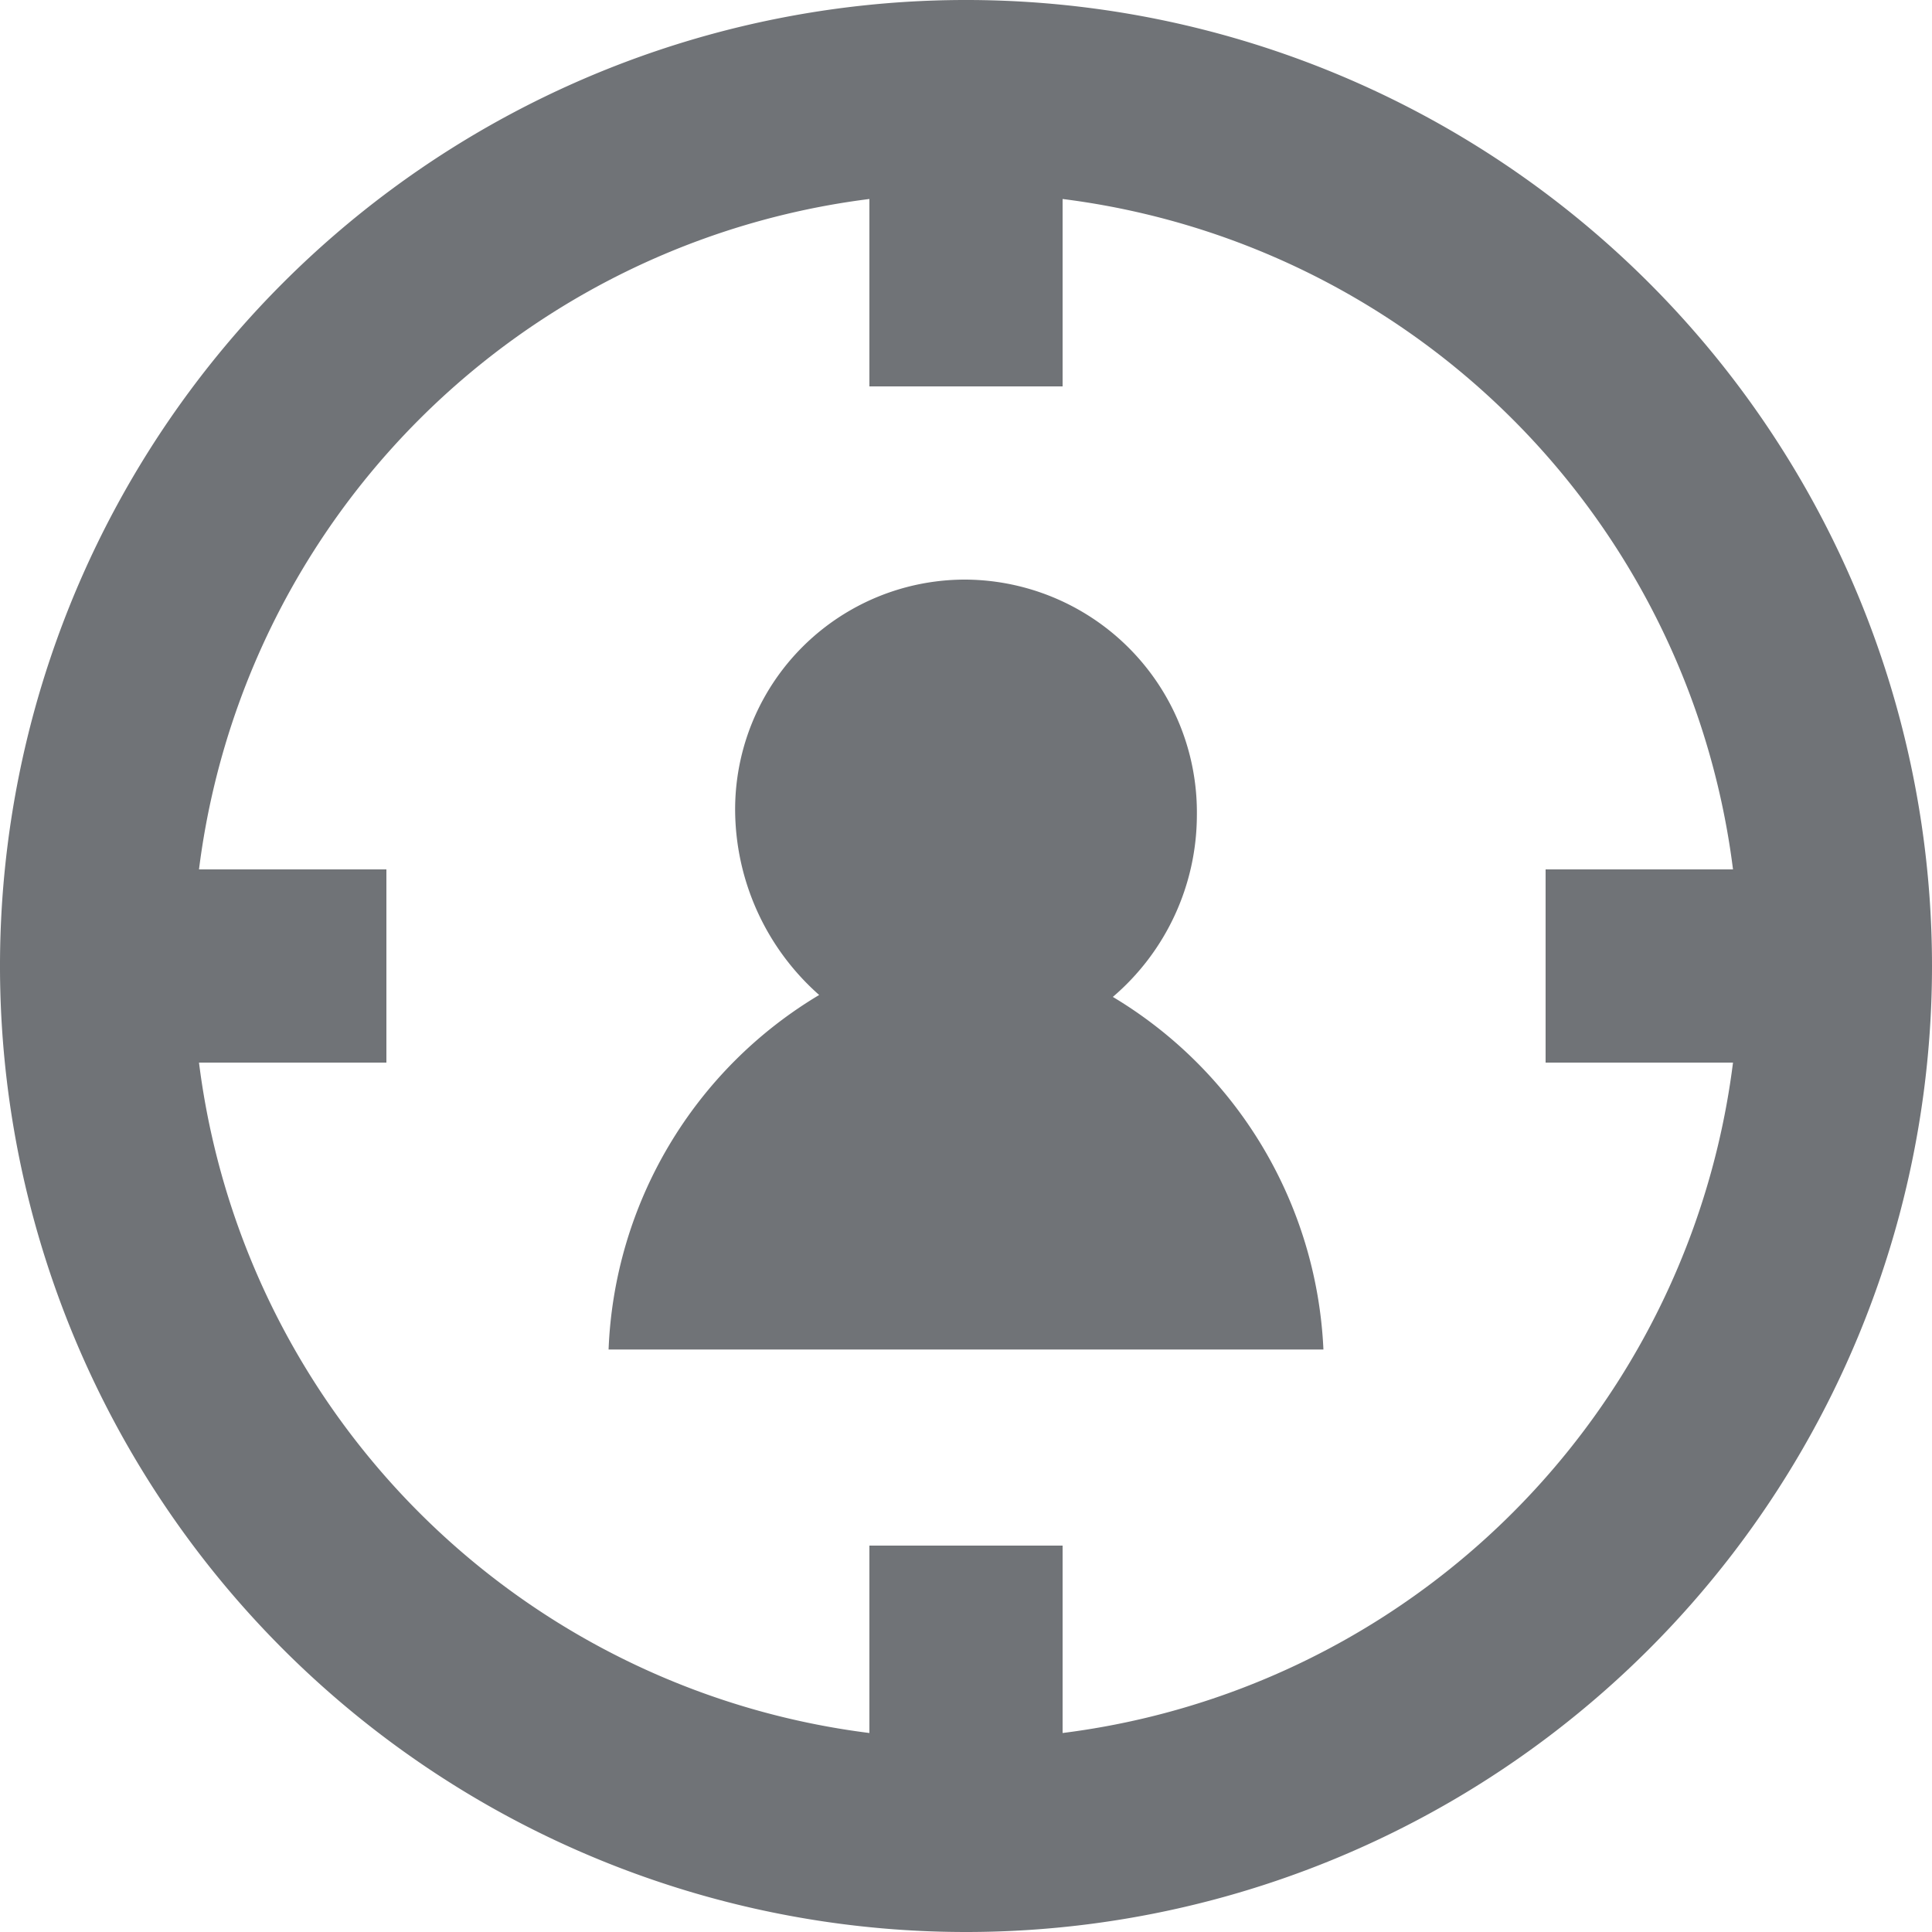 <svg id="Layer_1" data-name="Layer 1" xmlns="http://www.w3.org/2000/svg" viewBox="0 0 20 20"><defs><style>.cls-1{fill:#707377;}</style></defs><title>face-me</title><path class="cls-1" d="M571.52,1110.32a2.48,2.48,0,0,0,.87-1.88A2.41,2.41,0,0,0,570,1106a2.38,2.38,0,0,0-2.39,2.38,2.57,2.57,0,0,0,.87,1.92,4.48,4.48,0,0,0-2.18,3.67h7.4A4.49,4.49,0,0,0,571.52,1110.32Z" transform="translate(-560 -1100)"/><path class="cls-1" d="M570,1120a10,10,0,1,1,10-10A10,10,0,0,1,570,1120Zm-1-4h2v1.94a8,8,0,0,0,6.94-6.94H576v-2h1.94a8,8,0,0,0-6.94-6.94V1104h-2v-1.94a8,8,0,0,0-6.94,6.94H564v2h-1.94a8,8,0,0,0,6.94,6.94V1116Z" transform="translate(-560 -1100)"/></svg>